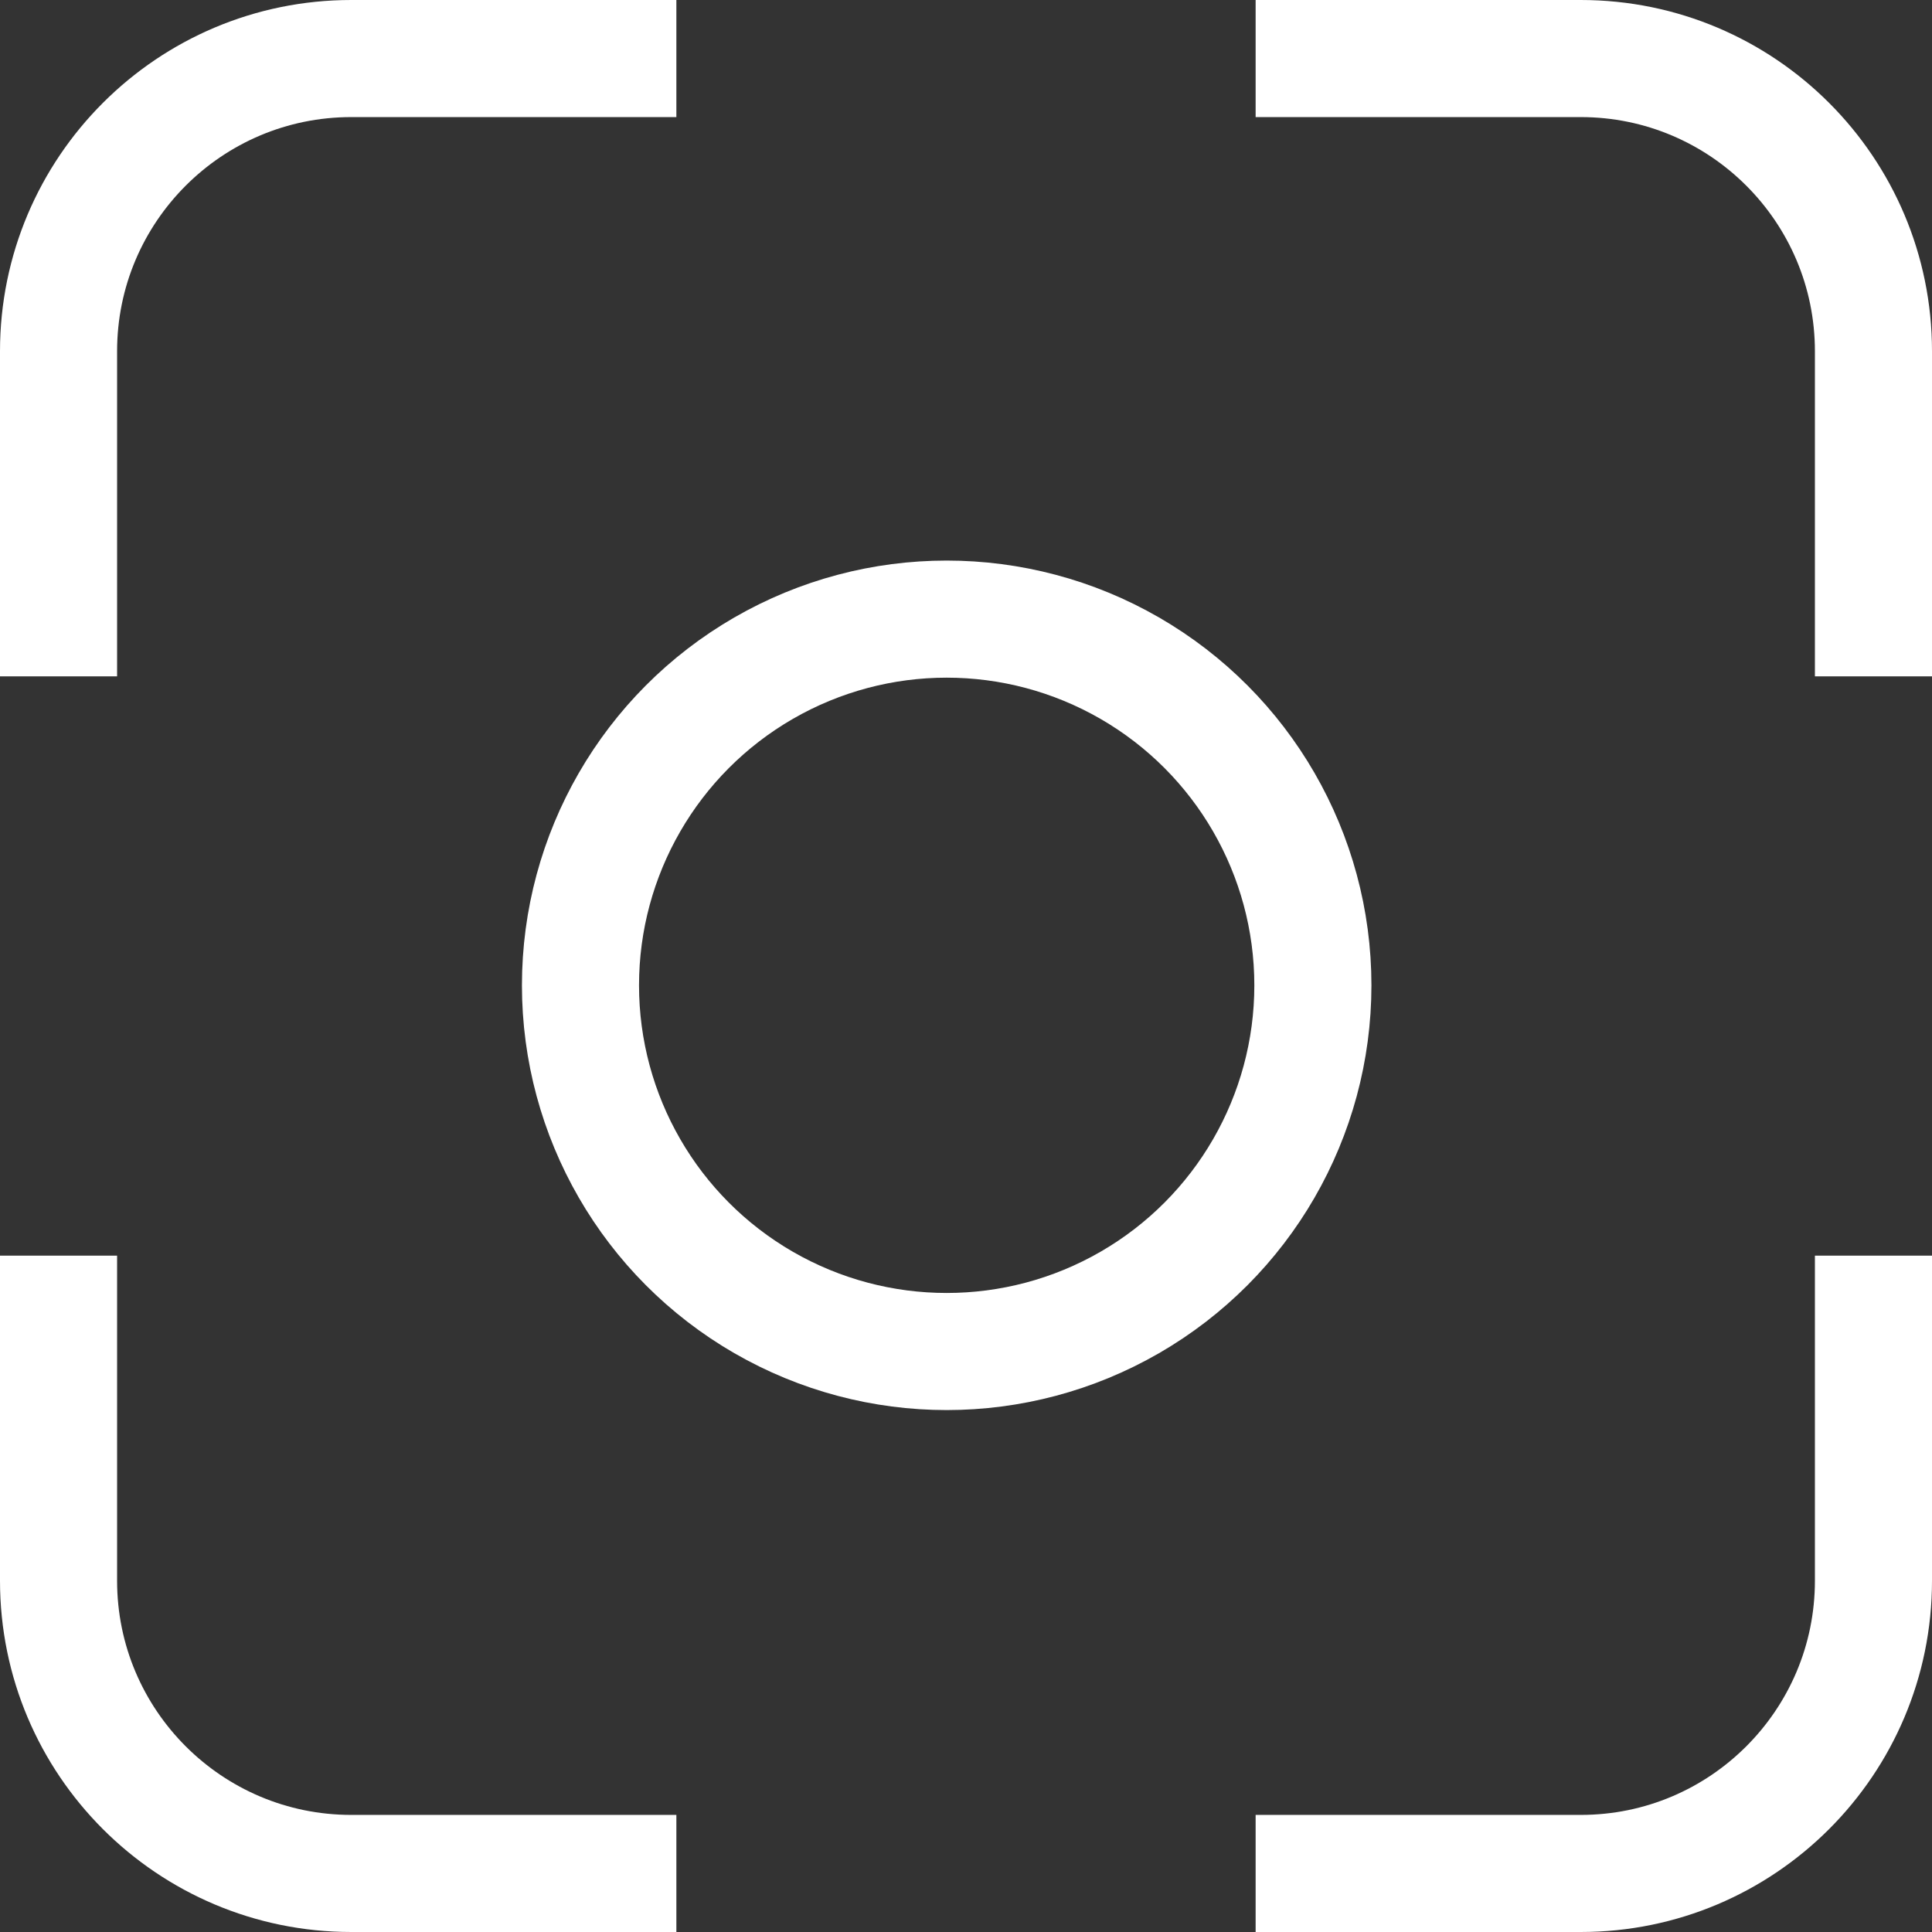 <svg width="33" height="33" viewBox="0 0 33 33" fill="none" xmlns="http://www.w3.org/2000/svg">
<rect x="0" y="0" width="33" height="33" fill="#333333" stroke="none"/>
<path d="M11.553 1H6C3.239 1 1 3.239 1 6V11.553" stroke="white" stroke-width="2"/>
<path d="M32 11.553L32 6C32 3.239 29.761 1 27 1L21.447 1" stroke="white" stroke-width="2"/>
<path d="M21.447 32L27 32C29.761 32 32 29.761 32 27L32 21.447" stroke="white" stroke-width="2"/>
<path d="M1 21.447L1 27C1 29.761 3.239 32 6 32L11.553 32" stroke="white" stroke-width="2"/>
<circle cx="16.17" cy="16.83" r="6.255" stroke="white" stroke-width="2"/>
</svg>
